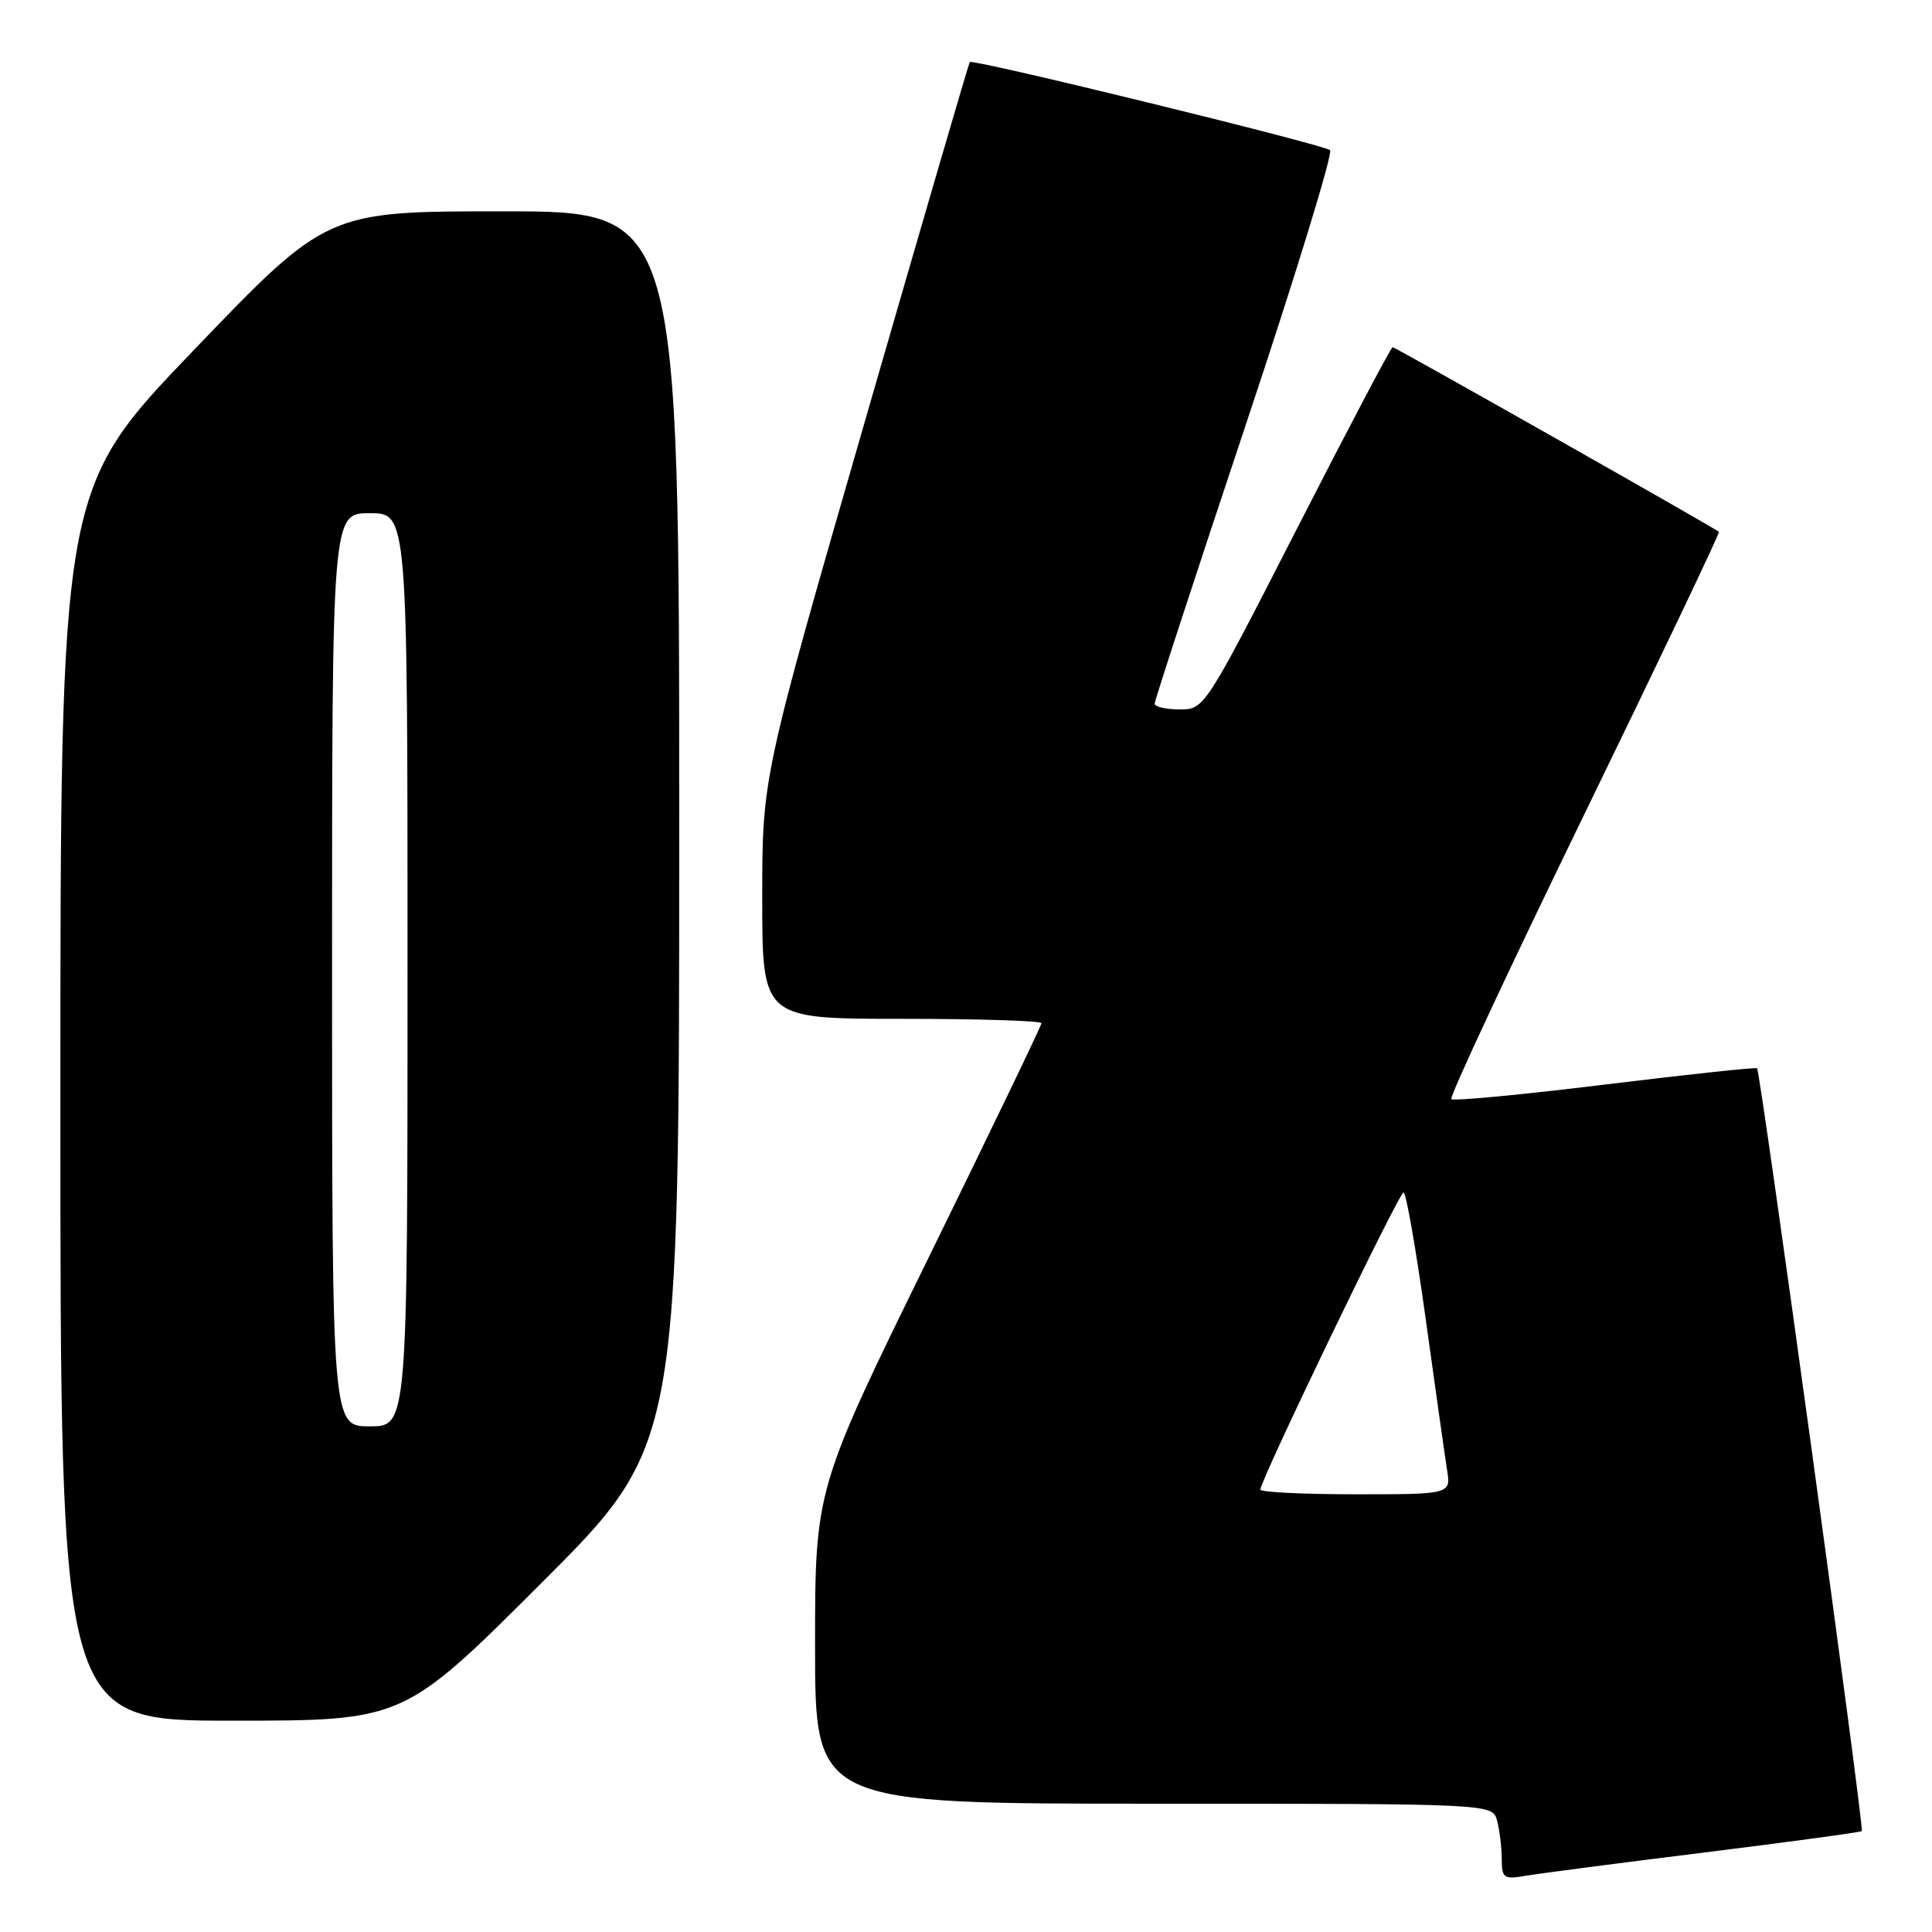 <?xml version="1.0" encoding="UTF-8" standalone="no"?>
<!DOCTYPE svg PUBLIC "-//W3C//DTD SVG 1.1//EN" "http://www.w3.org/Graphics/SVG/1.1/DTD/svg11.dtd" >
<svg xmlns="http://www.w3.org/2000/svg" xmlns:xlink="http://www.w3.org/1999/xlink" version="1.1" viewBox="0 0 256 256">
 <g >
 <path fill="currentColor"
d=" M 225.96 245.45 C 237.22 244.05 246.55 242.78 246.70 242.63 C 247.05 242.29 233.26 141.91 232.82 141.55 C 232.65 141.40 223.57 142.38 212.65 143.71 C 201.74 145.05 192.58 145.92 192.31 145.64 C 192.03 145.36 199.96 128.39 209.92 107.92 C 219.88 87.45 227.91 70.60 227.77 70.47 C 227.13 69.92 184.87 46.00 184.53 46.00 C 184.32 46.00 178.63 56.80 171.88 70.00 C 159.60 94.00 159.60 94.00 156.30 94.00 C 154.49 94.00 153.00 93.66 153.00 93.23 C 153.00 92.81 158.40 76.29 164.99 56.53 C 171.59 36.76 176.65 20.28 176.24 19.90 C 175.43 19.16 128.87 7.76 128.50 8.22 C 128.37 8.37 122.13 29.75 114.63 55.73 C 101.00 102.97 101.00 102.97 101.00 118.98 C 101.00 135.00 101.00 135.00 119.50 135.00 C 129.68 135.00 138.00 135.26 138.00 135.58 C 138.00 135.89 131.25 149.91 123.00 166.73 C 108.00 197.31 108.00 197.31 108.00 218.15 C 108.00 239.00 108.00 239.00 152.88 239.00 C 197.77 239.00 197.77 239.00 198.37 241.25 C 198.70 242.49 198.98 244.76 198.99 246.30 C 199.00 248.89 199.23 249.05 202.25 248.54 C 204.04 248.24 214.71 246.84 225.96 245.45 Z  M 71.74 209.76 C 90.00 191.52 90.00 191.52 90.00 109.76 C 90.00 28.00 90.00 28.00 66.66 28.00 C 43.32 28.00 43.32 28.00 25.66 46.41 C 8.00 64.81 8.00 64.81 8.00 146.41 C 8.00 228.00 8.00 228.00 30.74 228.00 C 53.48 228.00 53.48 228.00 71.74 209.76 Z  M 167.00 197.38 C 167.00 196.15 185.38 158.00 185.98 158.00 C 186.31 158.00 187.63 165.54 188.91 174.75 C 190.18 183.96 191.46 192.96 191.74 194.75 C 192.26 198.00 192.26 198.00 179.63 198.00 C 172.68 198.00 167.00 197.72 167.00 197.38 Z  M 44.00 128.50 C 44.00 68.00 44.00 68.00 49.00 68.00 C 54.00 68.00 54.00 68.00 54.00 128.50 C 54.00 189.00 54.00 189.00 49.00 189.00 C 44.00 189.00 44.00 189.00 44.00 128.50 Z "/>
</g>
</svg>